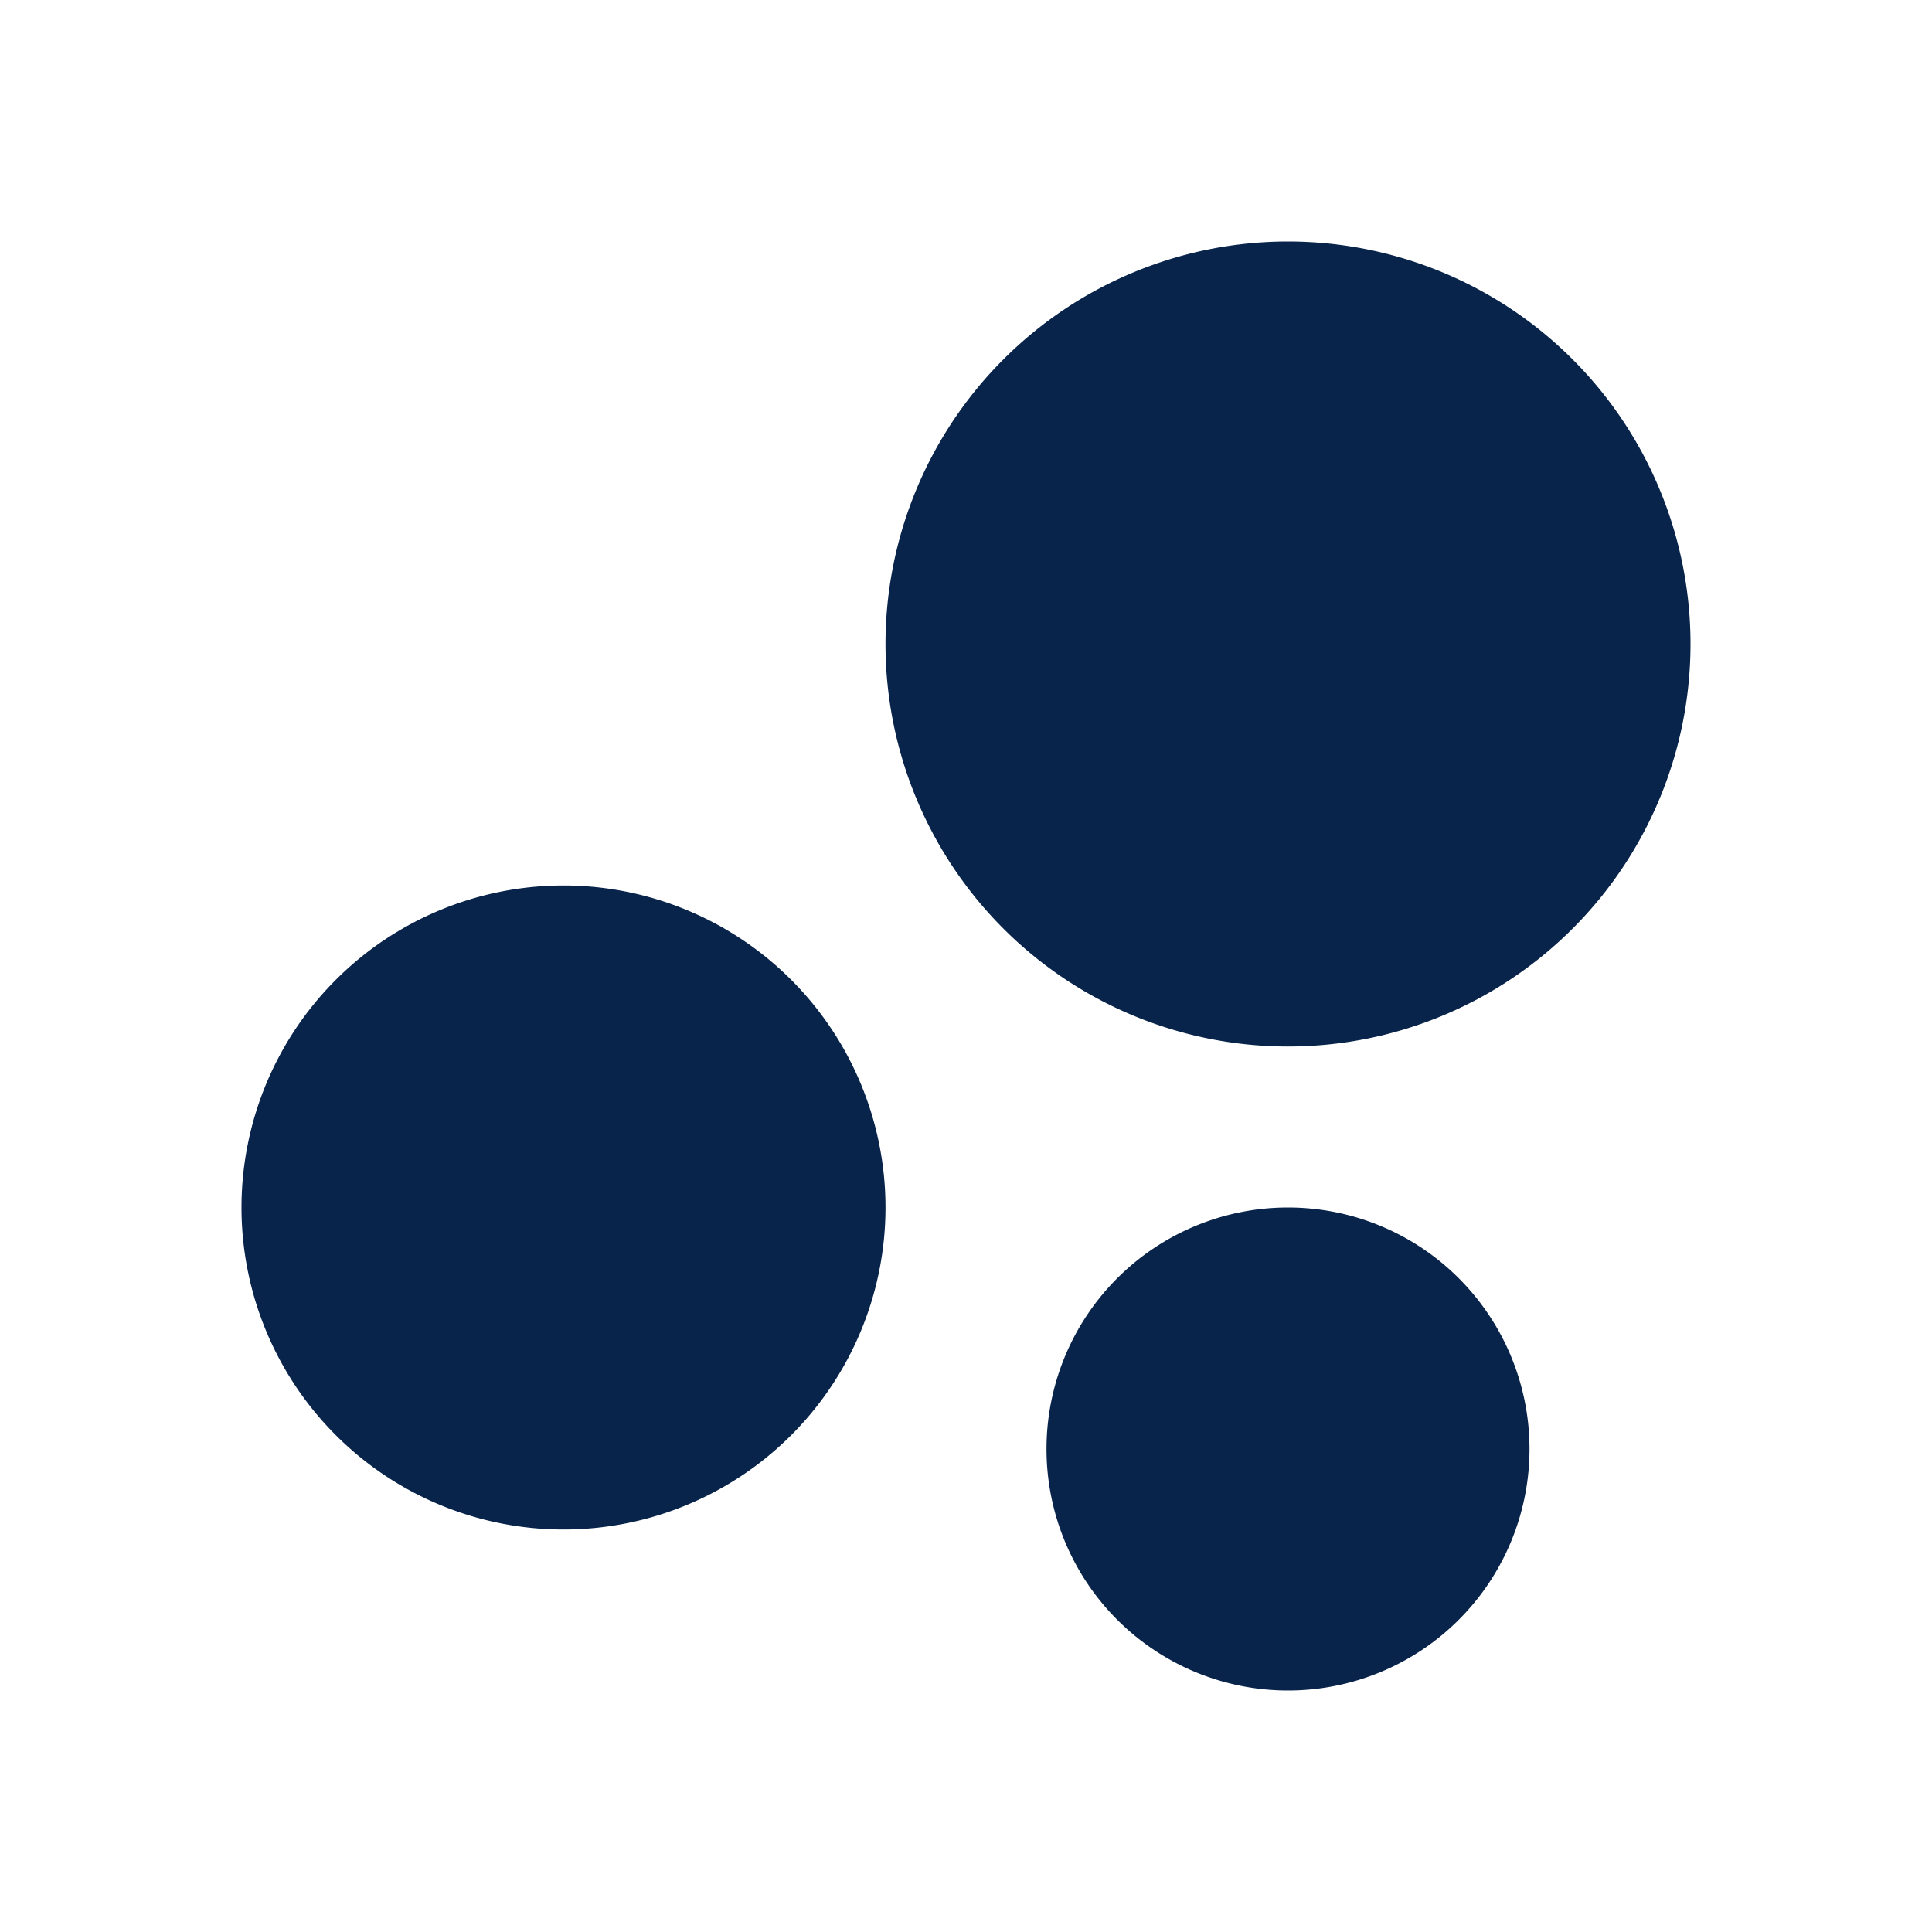 <svg xmlns="http://www.w3.org/2000/svg" width="24" height="24"><g fill="none"><path fill="#09244B" d="M16 15a3 3 0 1 1 0 6 3 3 0 0 1 0-6m-9-4a4 4 0 1 1 0 8 4 4 0 0 1 0-8m9-8a5 5 0 1 1 0 10 5 5 0 0 1 0-10"/></g></svg>